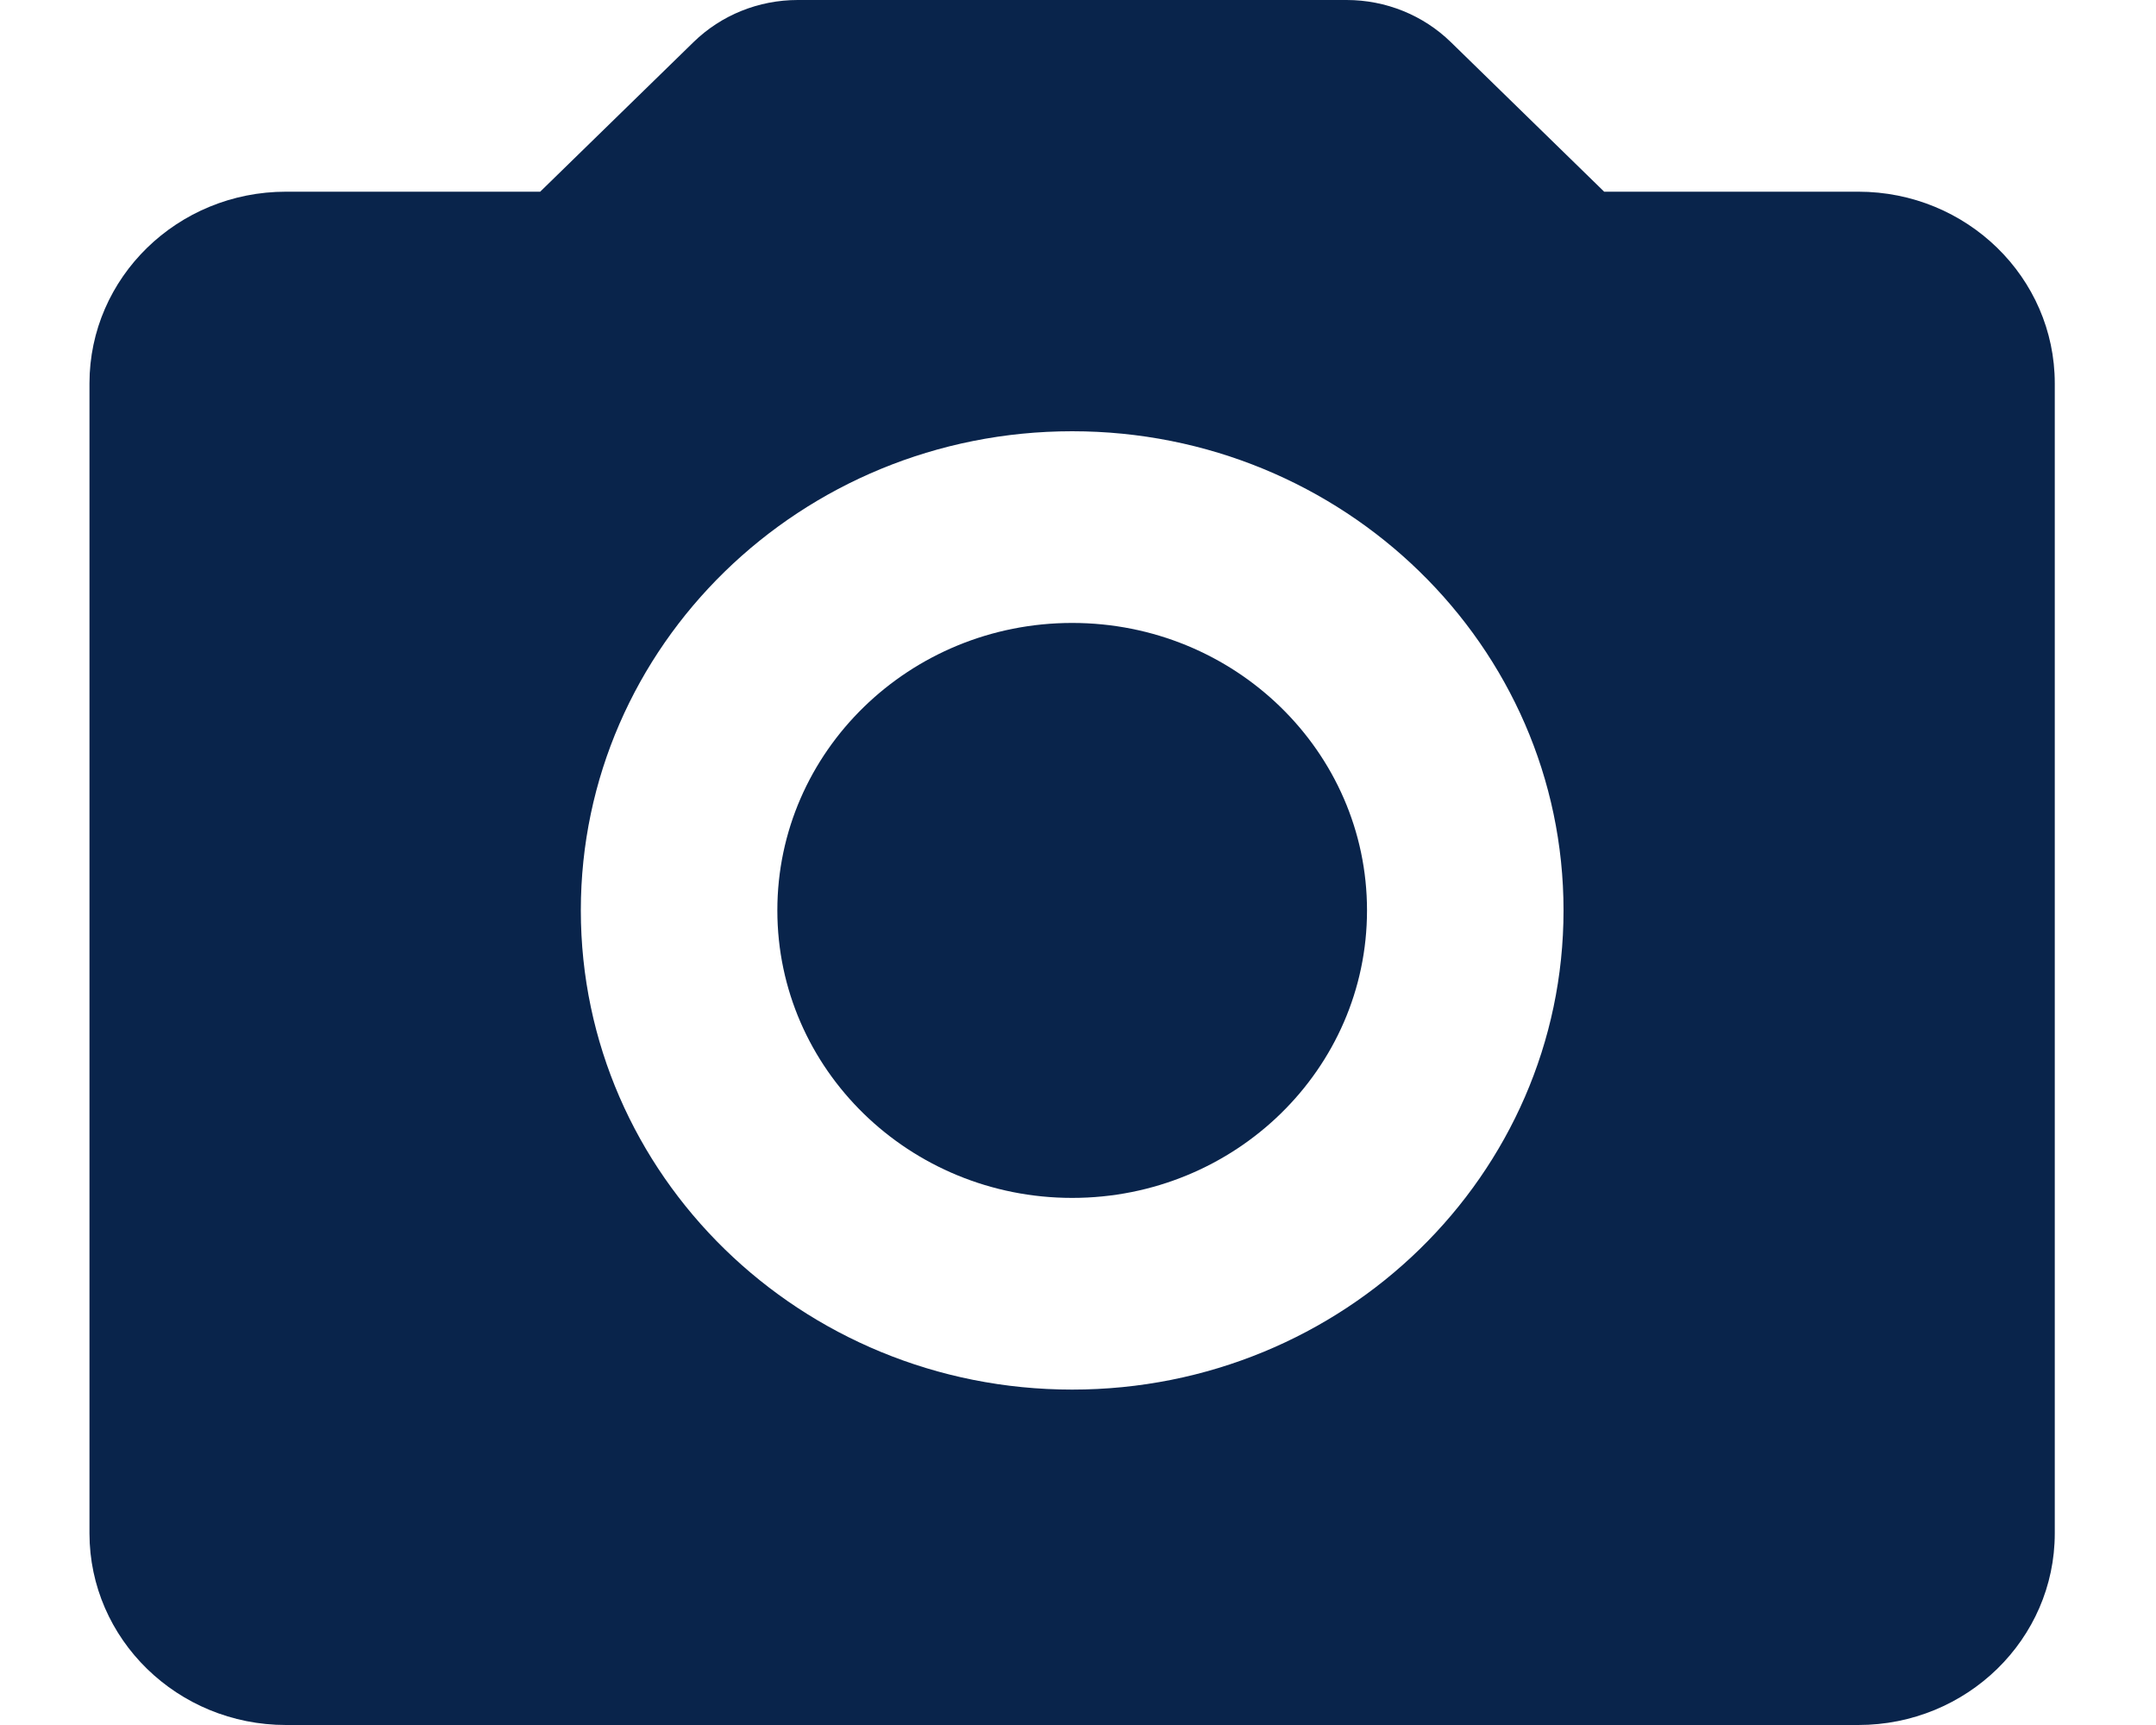 <svg width="20" height="16" viewBox="0 0 20 16" fill="none" xmlns="http://www.w3.org/2000/svg">
<path d="M7.211 8.444C7.211 6.972 8.436 5.778 9.946 5.778C11.456 5.778 12.681 6.972 12.681 8.444C12.681 9.917 11.456 11.111 9.946 11.111C8.436 11.111 7.211 9.917 7.211 8.444Z" fill="#09244B"/>
<path fill-rule="evenodd" clip-rule="evenodd" d="M7.4 0C7.037 0 6.69 0.14 6.433 0.391L5.011 1.778H2.653C1.647 1.778 0.83 2.574 0.83 3.556V14.222C0.83 15.204 1.647 16 2.653 16H17.238C18.245 16 19.061 15.204 19.061 14.222V3.556C19.061 2.574 18.245 1.778 17.238 1.778H14.881L13.459 0.391C13.202 0.14 12.854 0 12.492 0H7.4ZM9.946 4C7.429 4 5.388 5.99 5.388 8.444C5.388 10.899 7.429 12.889 9.946 12.889C12.463 12.889 14.504 10.899 14.504 8.444C14.504 5.99 12.463 4 9.946 4Z" fill="#09244B"/>
</svg>
